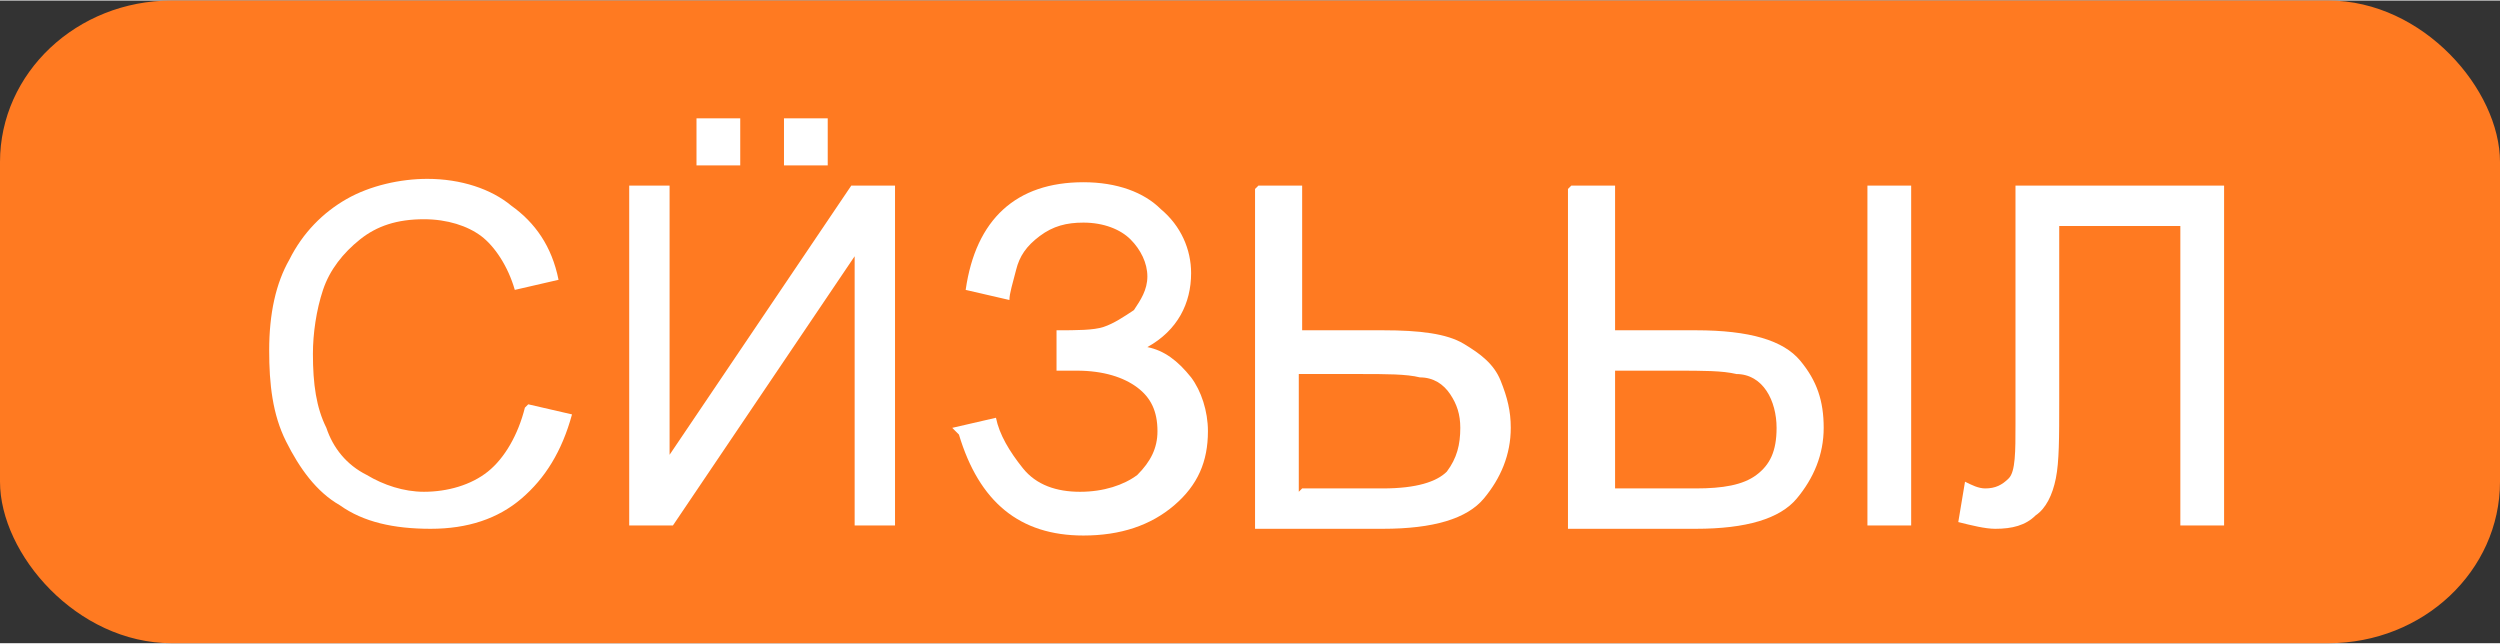 <?xml version="1.0" encoding="UTF-8"?>
<!DOCTYPE svg PUBLIC "-//W3C//DTD SVG 1.1//EN" "http://www.w3.org/Graphics/SVG/1.1/DTD/svg11.dtd">
<!-- Creator: CorelDRAW 2019 (64-Bit) -->
<svg xmlns="http://www.w3.org/2000/svg" xml:space="preserve" width="1.301cm" height="0.335cm" version="1.1" style="shape-rendering:geometricPrecision; text-rendering:geometricPrecision; image-rendering:optimizeQuality; fill-rule:evenodd; clip-rule:evenodd"
viewBox="0 0 0.743 0.191"
 xmlns:xlink="http://www.w3.org/1999/xlink"
 xmlns:xodm="http://www.corel.com/coreldraw/odm/2003">
 <rect x="0" y="0" width="0.743" height="0.191" fill="#333333" stroke="none"/>
 <defs>
  <style type="text/css">
   <![CDATA[
    .fil0 {fill:#FF7A21}
    .fil1 {fill:white;fill-rule:nonzero}
   ]]>
  </style>
 </defs>
 <g id="Слой_x0020_1">
  <g id="_1784344599872">
   <rect class="fil0" width="0.743" height="0.191" rx="0.051" ry="0.048"/>
   <path class="fil1" d="M0.157 0.12l0.013 0.003c-0.003,0.011 -0.008,0.019 -0.015,0.025 -0.007,0.006 -0.016,0.009 -0.027,0.009 -0.011,0 -0.02,-0.002 -0.027,-0.007 -0.007,-0.004 -0.012,-0.011 -0.016,-0.019 -0.004,-0.008 -0.005,-0.017 -0.005,-0.027 0,-0.011 0.002,-0.02 0.006,-0.027 0.004,-0.008 0.01,-0.014 0.017,-0.018 0.007,-0.004 0.016,-0.006 0.024,-0.006 0.01,0 0.019,0.003 0.025,0.008 0.007,0.005 0.012,0.012 0.014,0.022l-0.013 0.003c-0.002,-0.007 -0.006,-0.013 -0.01,-0.016 -0.004,-0.003 -0.01,-0.005 -0.017,-0.005 -0.008,0 -0.014,0.002 -0.019,0.006 -0.005,0.004 -0.009,0.009 -0.011,0.015 -0.002,0.006 -0.003,0.013 -0.003,0.019 0,0.009 0.001,0.016 0.004,0.022 0.002,0.006 0.006,0.011 0.012,0.014 0.005,0.003 0.011,0.005 0.017,0.005 0.007,0 0.014,-0.002 0.019,-0.006 0.005,-0.004 0.009,-0.011 0.011,-0.019z"/>
   <path id="1" class="fil1" d="M0.187 0.055l0.012 0 0 0.08 0.054 -0.08 0.013 0 0 0.101 -0.012 0 0 -0.08 -0.054 0.08 -0.013 0 0 -0.101zm0.02 -0.006l0 -0.014 0.013 0 0 0.014 -0.013 0zm0.026 0l0 -0.014 0.013 0 0 0.014 -0.013 0z"/>
   <path id="2" class="fil1" d="M0.283 0.127l0.013 -0.003c0.001,0.005 0.004,0.01 0.008,0.015 0.004,0.005 0.01,0.007 0.017,0.007 0.007,0 0.013,-0.002 0.017,-0.005 0.004,-0.004 0.006,-0.008 0.006,-0.013 0,-0.006 -0.002,-0.01 -0.006,-0.013 -0.004,-0.003 -0.01,-0.005 -0.018,-0.005l-0.006 0 0 -0.012c0.006,0 0.011,-0 0.014,-0.001 0.003,-0.001 0.006,-0.003 0.009,-0.005 0.002,-0.003 0.004,-0.006 0.004,-0.01 0,-0.004 -0.002,-0.008 -0.005,-0.011 -0.003,-0.003 -0.008,-0.005 -0.014,-0.005 -0.005,0 -0.009,0.001 -0.013,0.004 -0.004,0.003 -0.006,0.006 -0.007,0.01 -0.001,0.004 -0.002,0.007 -0.002,0.009l-0.013 -0.003c0.003,-0.021 0.015,-0.032 0.035,-0.032 0.01,0 0.018,0.003 0.023,0.008 0.006,0.005 0.009,0.012 0.009,0.019 0,0.009 -0.004,0.017 -0.013,0.022 0.005,0.001 0.009,0.004 0.013,0.009 0.003,0.004 0.005,0.01 0.005,0.016 0,0.009 -0.003,0.016 -0.01,0.022 -0.007,0.006 -0.016,0.009 -0.027,0.009 -0.019,0 -0.031,-0.01 -0.037,-0.03z"/>
   <path id="3" class="fil1" d="M0.374 0.055l0.013 0 0 0.043 0.024 0c0.011,0 0.019,0.001 0.024,0.004 0.005,0.003 0.009,0.006 0.011,0.011 0.002,0.005 0.003,0.009 0.003,0.014 0,0.008 -0.003,0.015 -0.008,0.021 -0.005,0.006 -0.015,0.009 -0.03,0.009l-0.038 0 0 -0.101zm0.013 0.09l0.024 0c0.01,0 0.016,-0.002 0.019,-0.005 0.003,-0.004 0.004,-0.008 0.004,-0.013 0,-0.004 -0.001,-0.007 -0.003,-0.01 -0.002,-0.003 -0.005,-0.005 -0.009,-0.005 -0.004,-0.001 -0.01,-0.001 -0.018,-0.001l-0.018 0 0 0.035z"/>
   <path id="4" class="fil1" d="M0.467 0.055l0.013 0 0 0.043 0.024 0c0.016,0 0.026,0.003 0.031,0.009 0.005,0.006 0.007,0.012 0.007,0.02 0,0.008 -0.003,0.015 -0.008,0.021 -0.005,0.006 -0.015,0.009 -0.03,0.009l-0.038 0 0 -0.101zm0.013 0.09l0.024 0c0.008,0 0.014,-0.001 0.018,-0.004 0.004,-0.003 0.006,-0.007 0.006,-0.014 0,-0.004 -0.001,-0.008 -0.003,-0.011 -0.002,-0.003 -0.005,-0.005 -0.009,-0.005 -0.004,-0.001 -0.01,-0.001 -0.018,-0.001l-0.018 0 0 0.035zm0.075 -0.09l0.013 0 0 0.101 -0.013 0 0 -0.101z"/>
   <path id="5" class="fil1" d="M0.598 0.055l0.063 0 0 0.101 -0.013 0 0 -0.089 -0.036 0 0 0.052c0,0.011 -0,0.018 -0.001,0.023 -0.001,0.005 -0.003,0.009 -0.006,0.011 -0.003,0.003 -0.007,0.004 -0.012,0.004 -0.003,0 -0.007,-0.001 -0.011,-0.002l0.002 -0.012c0.002,0.001 0.004,0.002 0.006,0.002 0.003,0 0.005,-0.001 0.007,-0.003 0.002,-0.002 0.002,-0.008 0.002,-0.016l0 -0.071z"/>
  </g>
 </g>
</svg>
